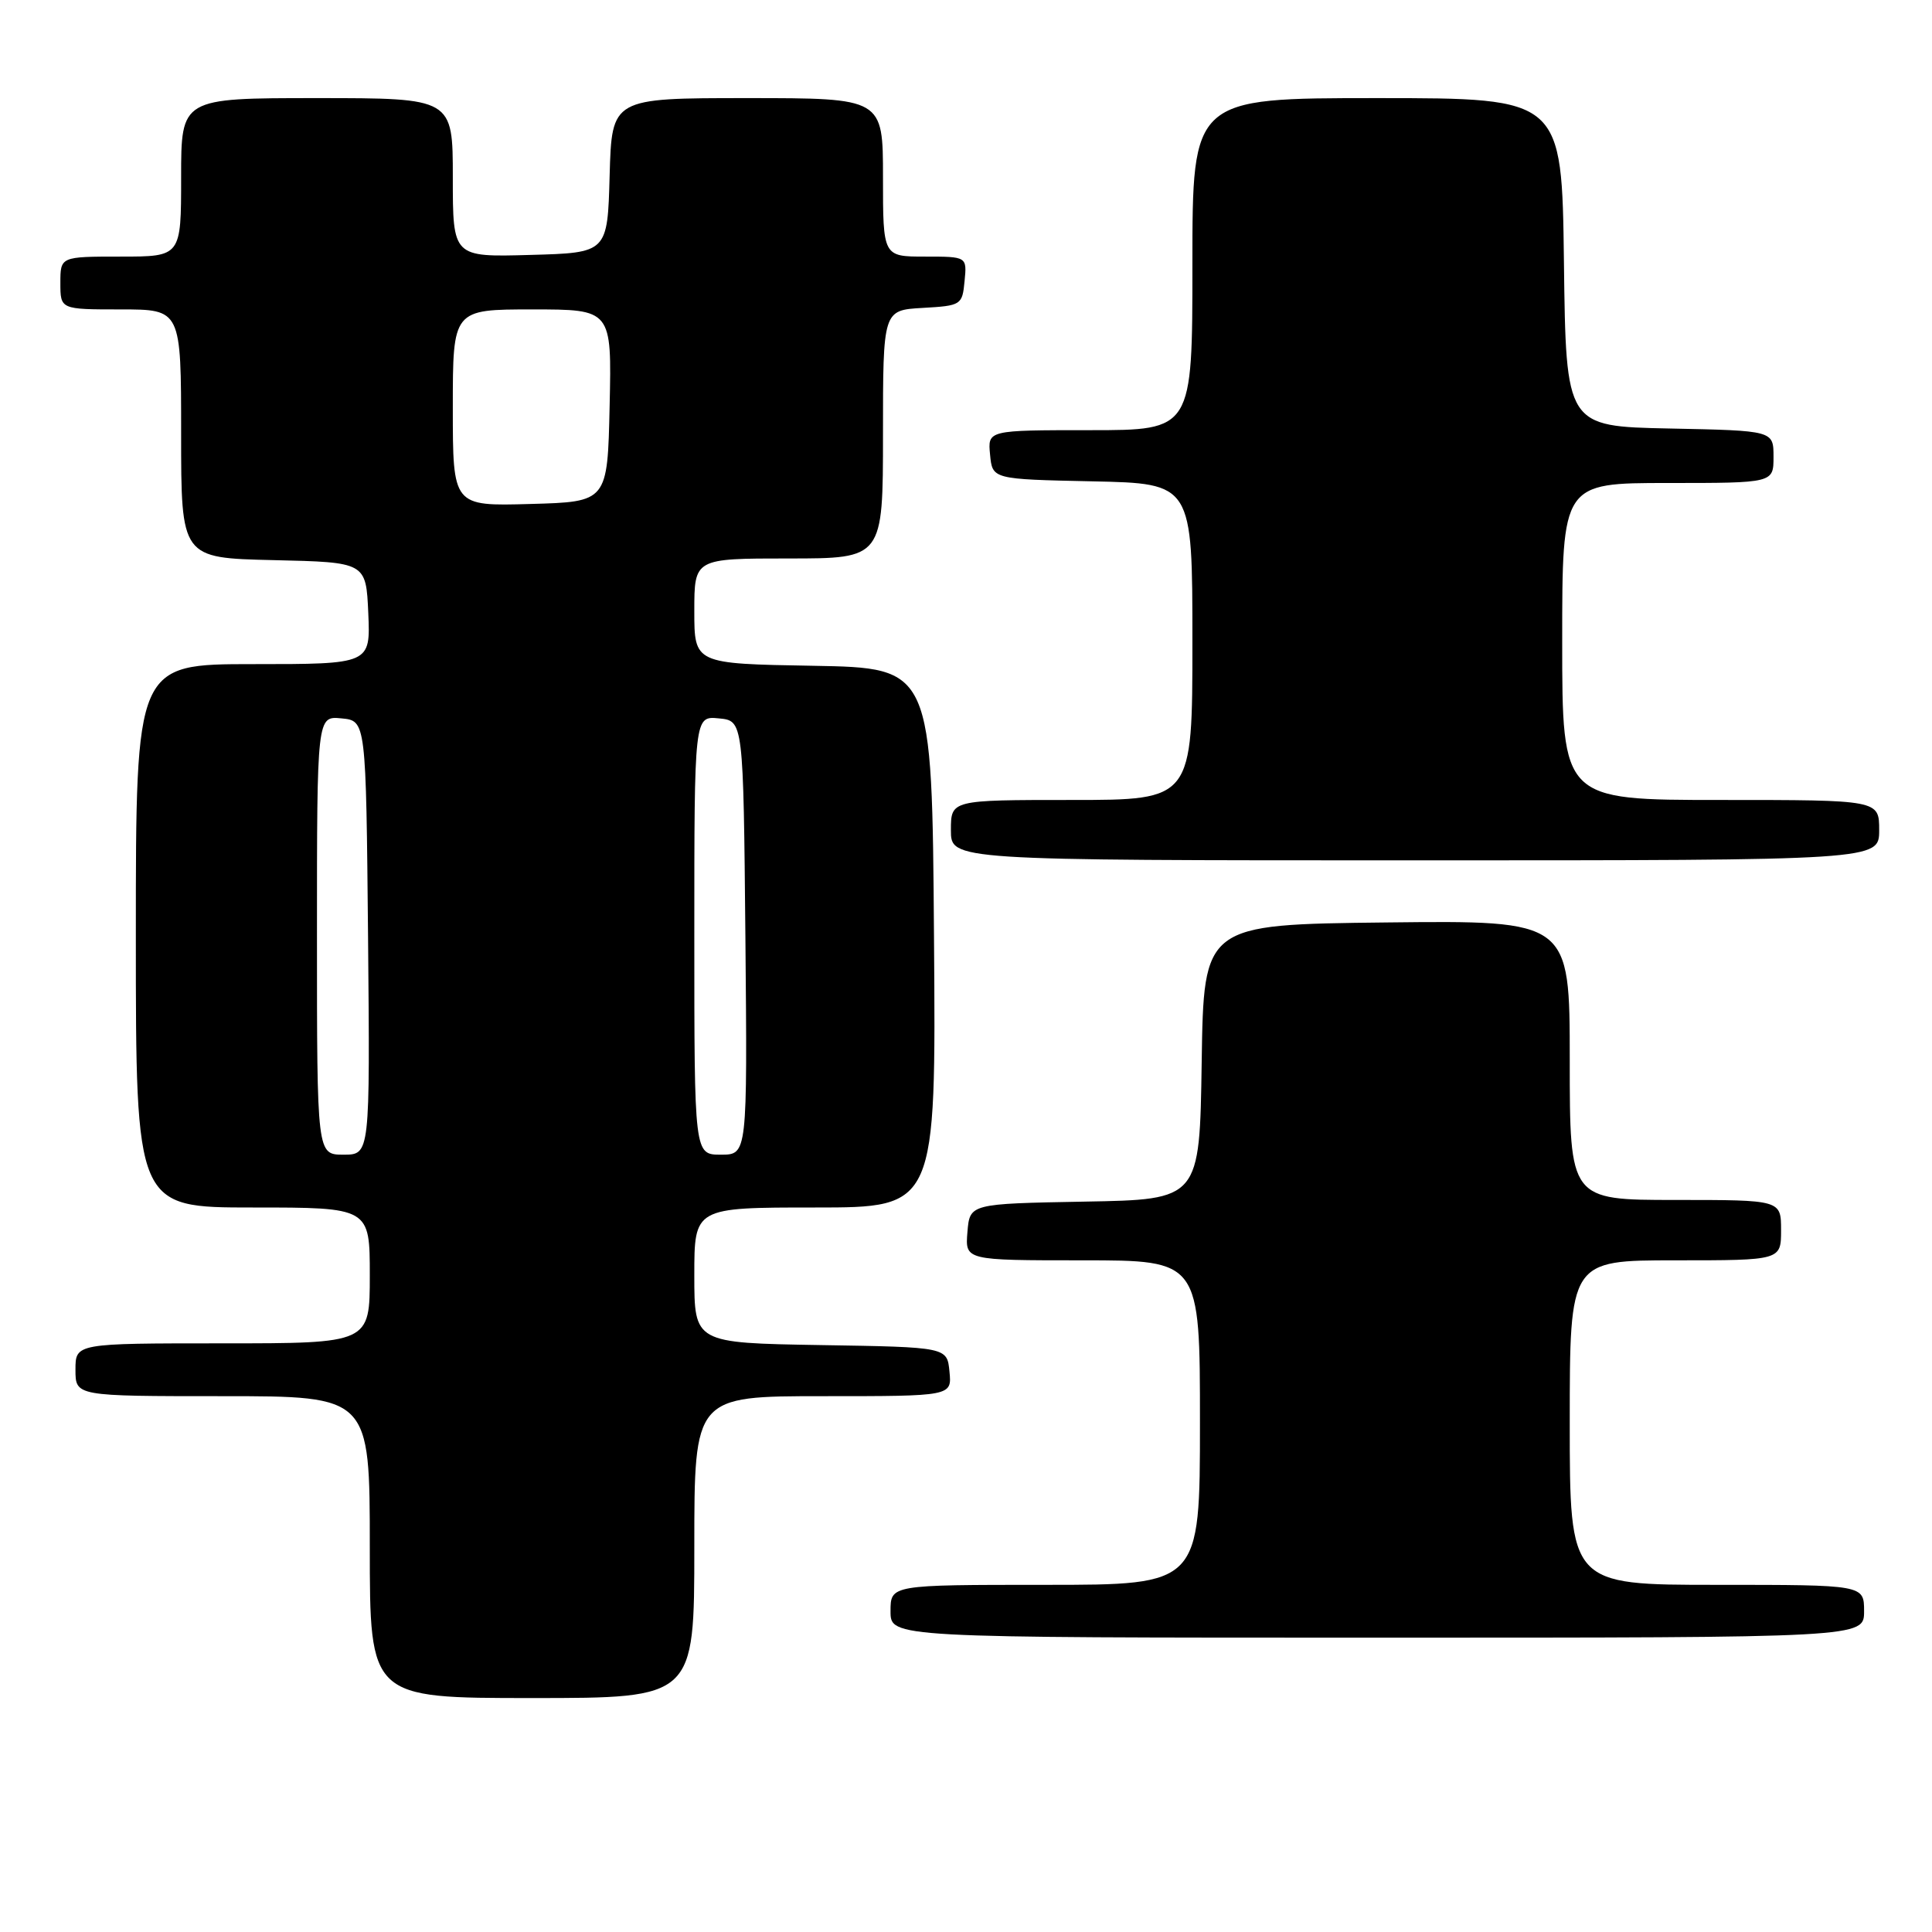<?xml version="1.0" encoding="UTF-8" standalone="no"?>
<!DOCTYPE svg PUBLIC "-//W3C//DTD SVG 1.1//EN" "http://www.w3.org/Graphics/SVG/1.1/DTD/svg11.dtd" >
<svg xmlns="http://www.w3.org/2000/svg" xmlns:xlink="http://www.w3.org/1999/xlink" version="1.1" viewBox="0 0 256 256">
 <g >
 <path fill="currentColor"
d=" M 92.00 205.00 C 92.00 185.00 92.00 185.00 109.06 185.00 C 126.13 185.00 126.13 185.00 125.81 181.75 C 125.50 178.50 125.50 178.50 108.75 178.23 C 92.00 177.95 92.00 177.95 92.00 168.98 C 92.00 160.00 92.00 160.00 108.01 160.00 C 124.03 160.00 124.03 160.00 123.76 124.25 C 123.50 88.50 123.50 88.50 107.75 88.22 C 92.00 87.95 92.00 87.95 92.00 80.97 C 92.00 74.00 92.00 74.00 104.50 74.00 C 117.00 74.00 117.00 74.00 117.00 57.55 C 117.00 41.10 117.00 41.10 122.25 40.80 C 127.37 40.51 127.51 40.42 127.81 37.25 C 128.13 34.00 128.13 34.00 122.56 34.00 C 117.00 34.00 117.00 34.00 117.00 23.50 C 117.00 13.00 117.00 13.00 99.03 13.00 C 81.07 13.00 81.07 13.00 80.78 23.25 C 80.50 33.50 80.50 33.50 70.25 33.78 C 60.00 34.07 60.00 34.07 60.00 23.53 C 60.00 13.00 60.00 13.00 42.00 13.00 C 24.00 13.00 24.00 13.00 24.00 23.50 C 24.00 34.00 24.00 34.00 16.00 34.00 C 8.00 34.00 8.00 34.00 8.00 37.50 C 8.00 41.00 8.00 41.00 16.00 41.00 C 24.00 41.00 24.00 41.00 24.00 57.47 C 24.00 73.94 24.00 73.94 36.25 74.22 C 48.50 74.50 48.50 74.50 48.80 81.25 C 49.09 88.00 49.09 88.00 33.55 88.00 C 18.00 88.00 18.00 88.00 18.00 124.00 C 18.00 160.00 18.00 160.00 33.50 160.00 C 49.00 160.00 49.00 160.00 49.00 169.00 C 49.00 178.00 49.00 178.00 29.50 178.00 C 10.00 178.00 10.00 178.00 10.00 181.50 C 10.00 185.00 10.00 185.00 29.50 185.00 C 49.00 185.00 49.00 185.00 49.00 205.00 C 49.00 225.00 49.00 225.00 70.50 225.00 C 92.00 225.00 92.00 225.00 92.00 205.00 Z  M 247.00 213.50 C 247.00 210.00 247.00 210.00 227.50 210.00 C 208.00 210.00 208.00 210.00 208.00 188.50 C 208.00 167.00 208.00 167.00 222.00 167.00 C 236.00 167.00 236.00 167.00 236.00 163.00 C 236.00 159.00 236.00 159.00 222.00 159.00 C 208.00 159.00 208.00 159.00 208.00 140.48 C 208.00 121.96 208.00 121.96 183.75 122.23 C 159.50 122.50 159.50 122.50 159.23 140.72 C 158.96 158.95 158.96 158.95 143.73 159.22 C 128.50 159.50 128.50 159.50 128.19 163.25 C 127.88 167.00 127.88 167.00 143.44 167.00 C 159.00 167.00 159.00 167.00 159.00 188.50 C 159.00 210.00 159.00 210.00 138.50 210.00 C 118.00 210.00 118.00 210.00 118.00 213.50 C 118.00 217.00 118.00 217.00 182.50 217.00 C 247.00 217.00 247.00 217.00 247.00 213.50 Z  M 249.00 110.00 C 249.00 106.00 249.00 106.00 228.00 106.00 C 207.00 106.00 207.00 106.00 207.00 85.00 C 207.00 64.00 207.00 64.00 221.00 64.00 C 235.00 64.00 235.00 64.00 235.00 60.53 C 235.00 57.06 235.00 57.06 221.25 56.78 C 207.50 56.50 207.50 56.50 207.23 34.75 C 206.96 13.00 206.96 13.00 182.48 13.00 C 158.00 13.00 158.00 13.00 158.00 35.00 C 158.00 57.00 158.00 57.00 144.44 57.00 C 130.87 57.00 130.87 57.00 131.19 60.25 C 131.50 63.50 131.50 63.50 144.75 63.78 C 158.00 64.06 158.00 64.06 158.00 85.03 C 158.00 106.00 158.00 106.00 142.00 106.00 C 126.00 106.00 126.00 106.00 126.00 110.00 C 126.00 114.00 126.00 114.00 187.50 114.00 C 249.00 114.00 249.00 114.00 249.00 110.00 Z  M 42.00 123.94 C 42.00 94.87 42.00 94.87 45.25 95.19 C 48.50 95.50 48.50 95.50 48.77 124.25 C 49.03 153.00 49.03 153.00 45.52 153.00 C 42.00 153.00 42.00 153.00 42.00 123.94 Z  M 92.00 123.94 C 92.00 94.87 92.00 94.87 95.25 95.19 C 98.50 95.50 98.50 95.50 98.77 124.25 C 99.03 153.00 99.03 153.00 95.52 153.00 C 92.00 153.00 92.00 153.00 92.00 123.94 Z  M 60.00 54.03 C 60.00 41.00 60.00 41.00 70.53 41.00 C 81.06 41.00 81.06 41.00 80.78 53.75 C 80.50 66.50 80.50 66.50 70.25 66.78 C 60.00 67.07 60.00 67.07 60.00 54.03 Z "/>
</g>
</svg>